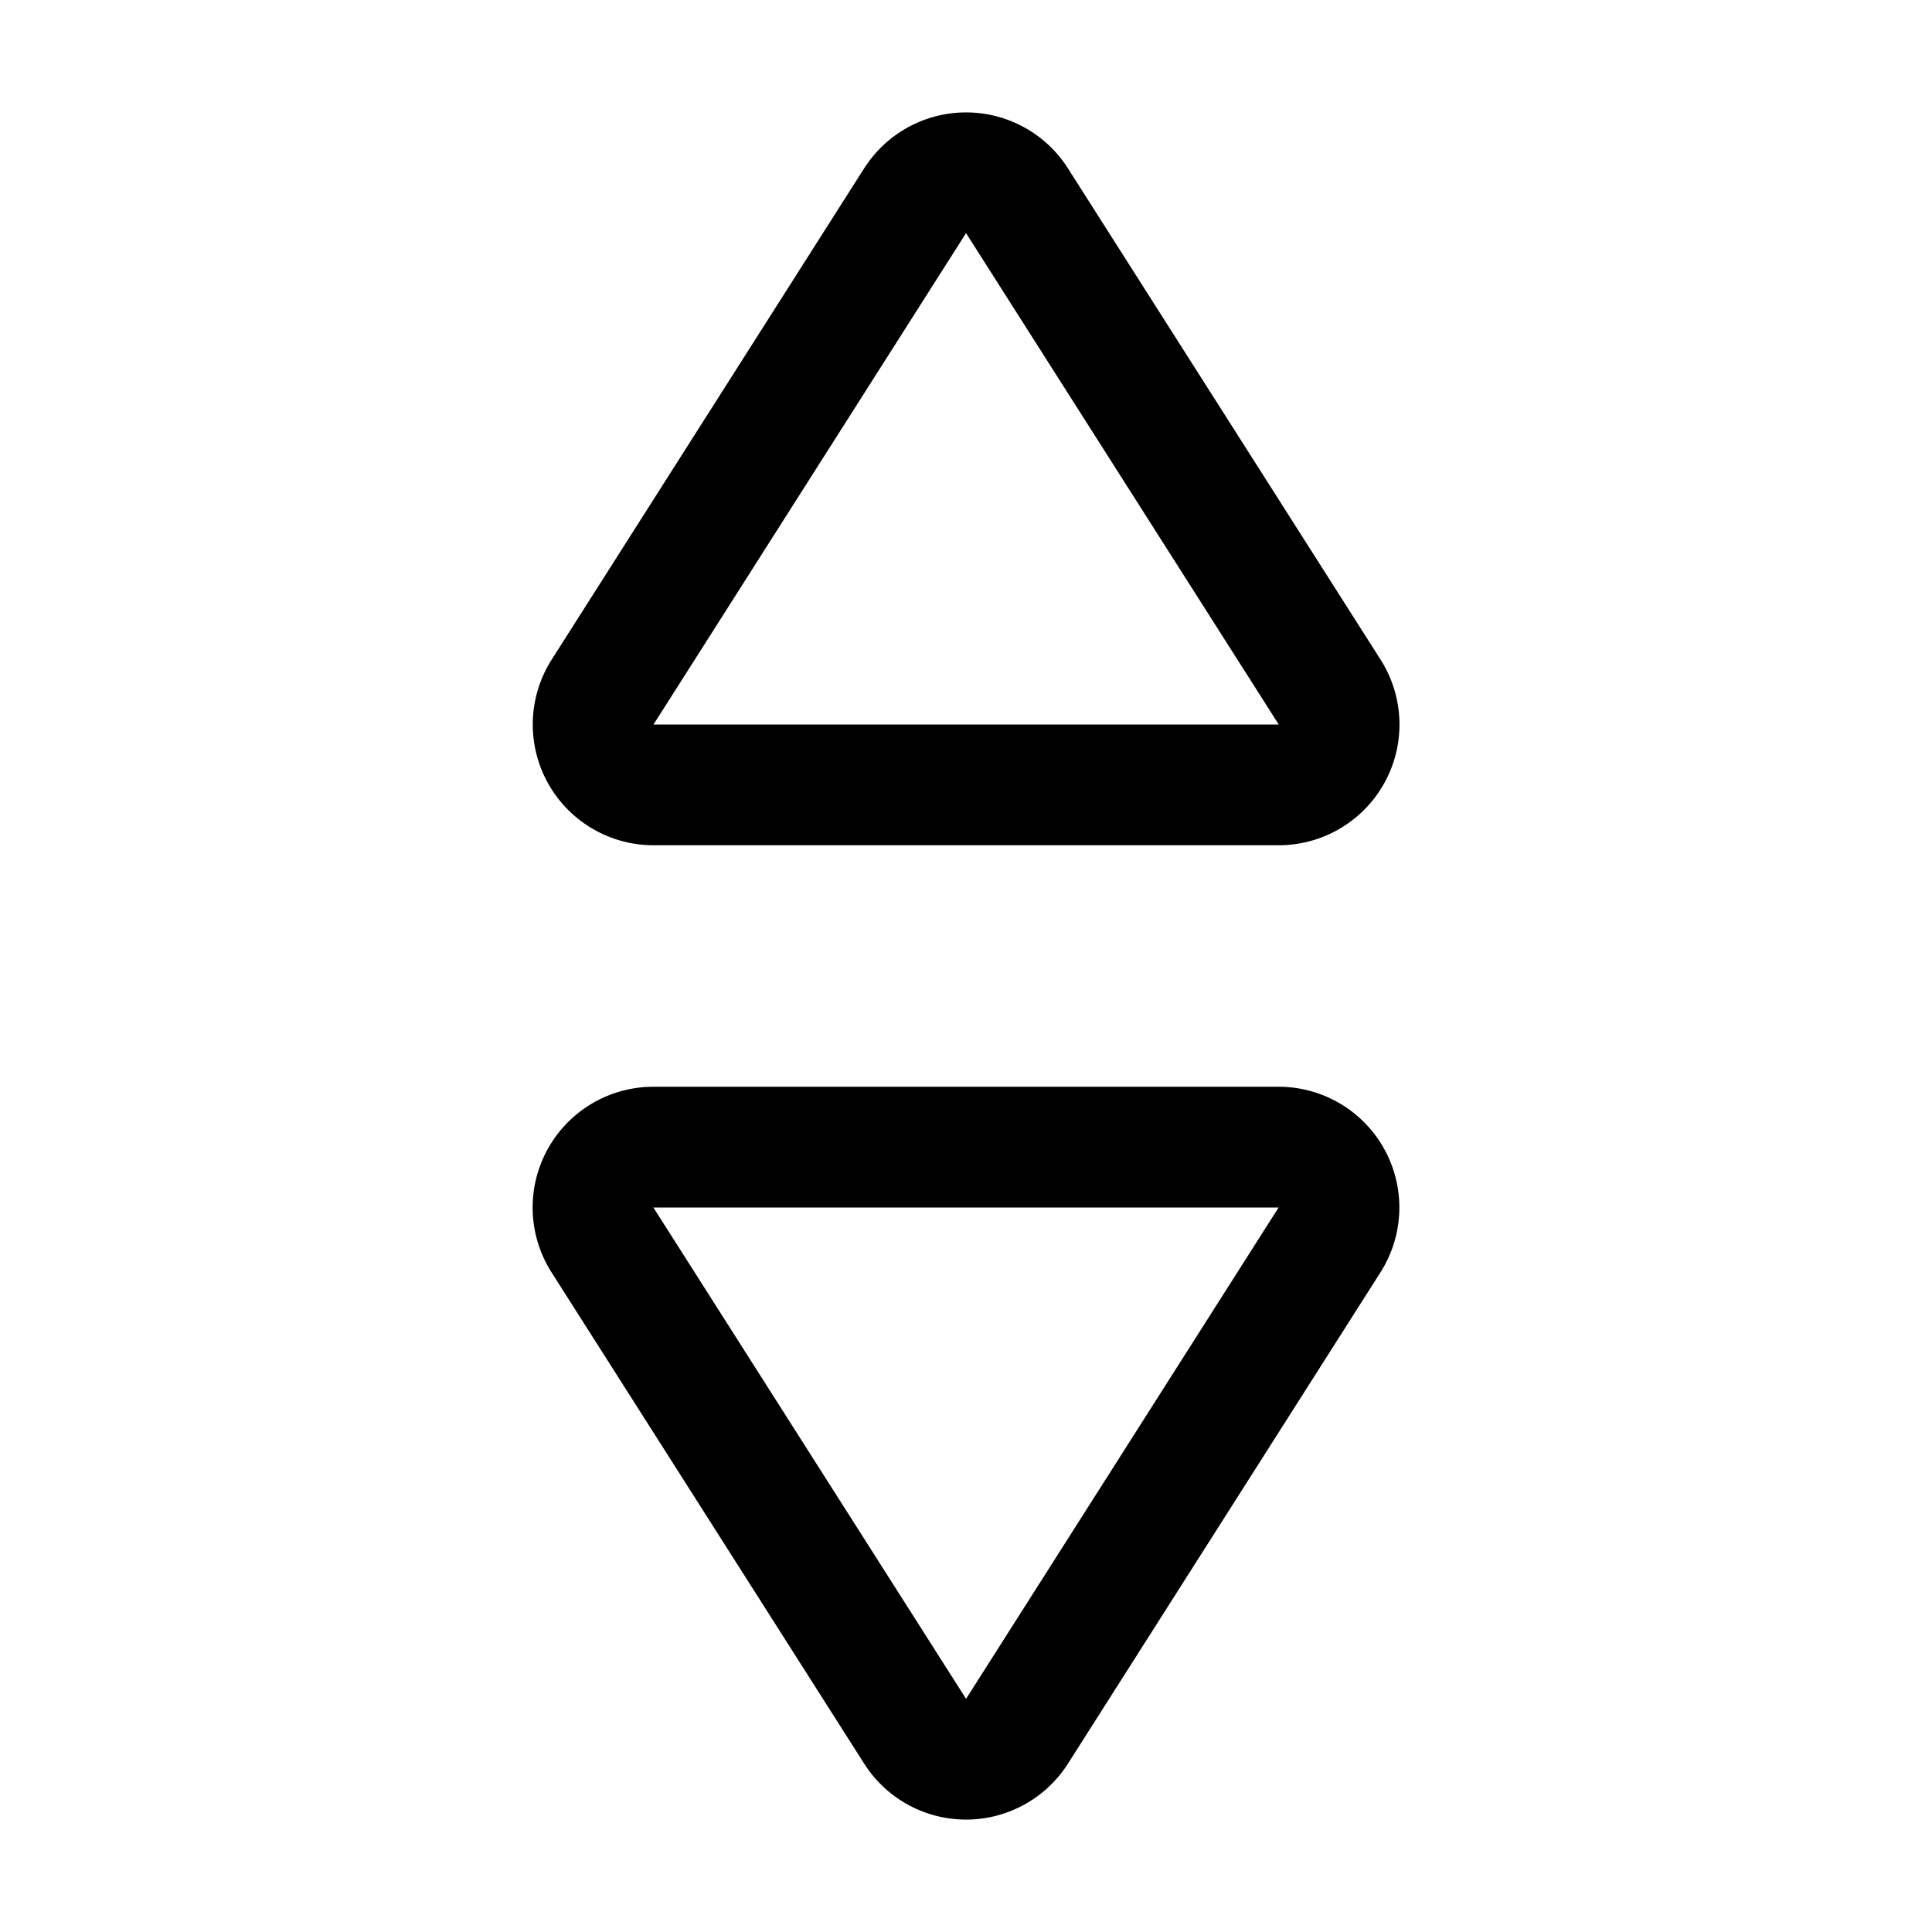 <svg xmlns="http://www.w3.org/2000/svg" fill="none" viewBox="0 0 16 16"><path stroke="currentColor" stroke-linejoin="round" d="M7.578 1.663 4.99 5.732a.5.5 0 0 0 .422.768h5.178a.5.5 0 0 0 .422-.768l-2.59-4.07a.5.5 0 0 0-.843 0ZM10.59 9.5H5.41a.5.5 0 0 0-.421.768l2.59 4.07a.5.5 0 0 0 .843 0l2.589-4.07a.5.5 0 0 0-.422-.768Z"/></svg>
